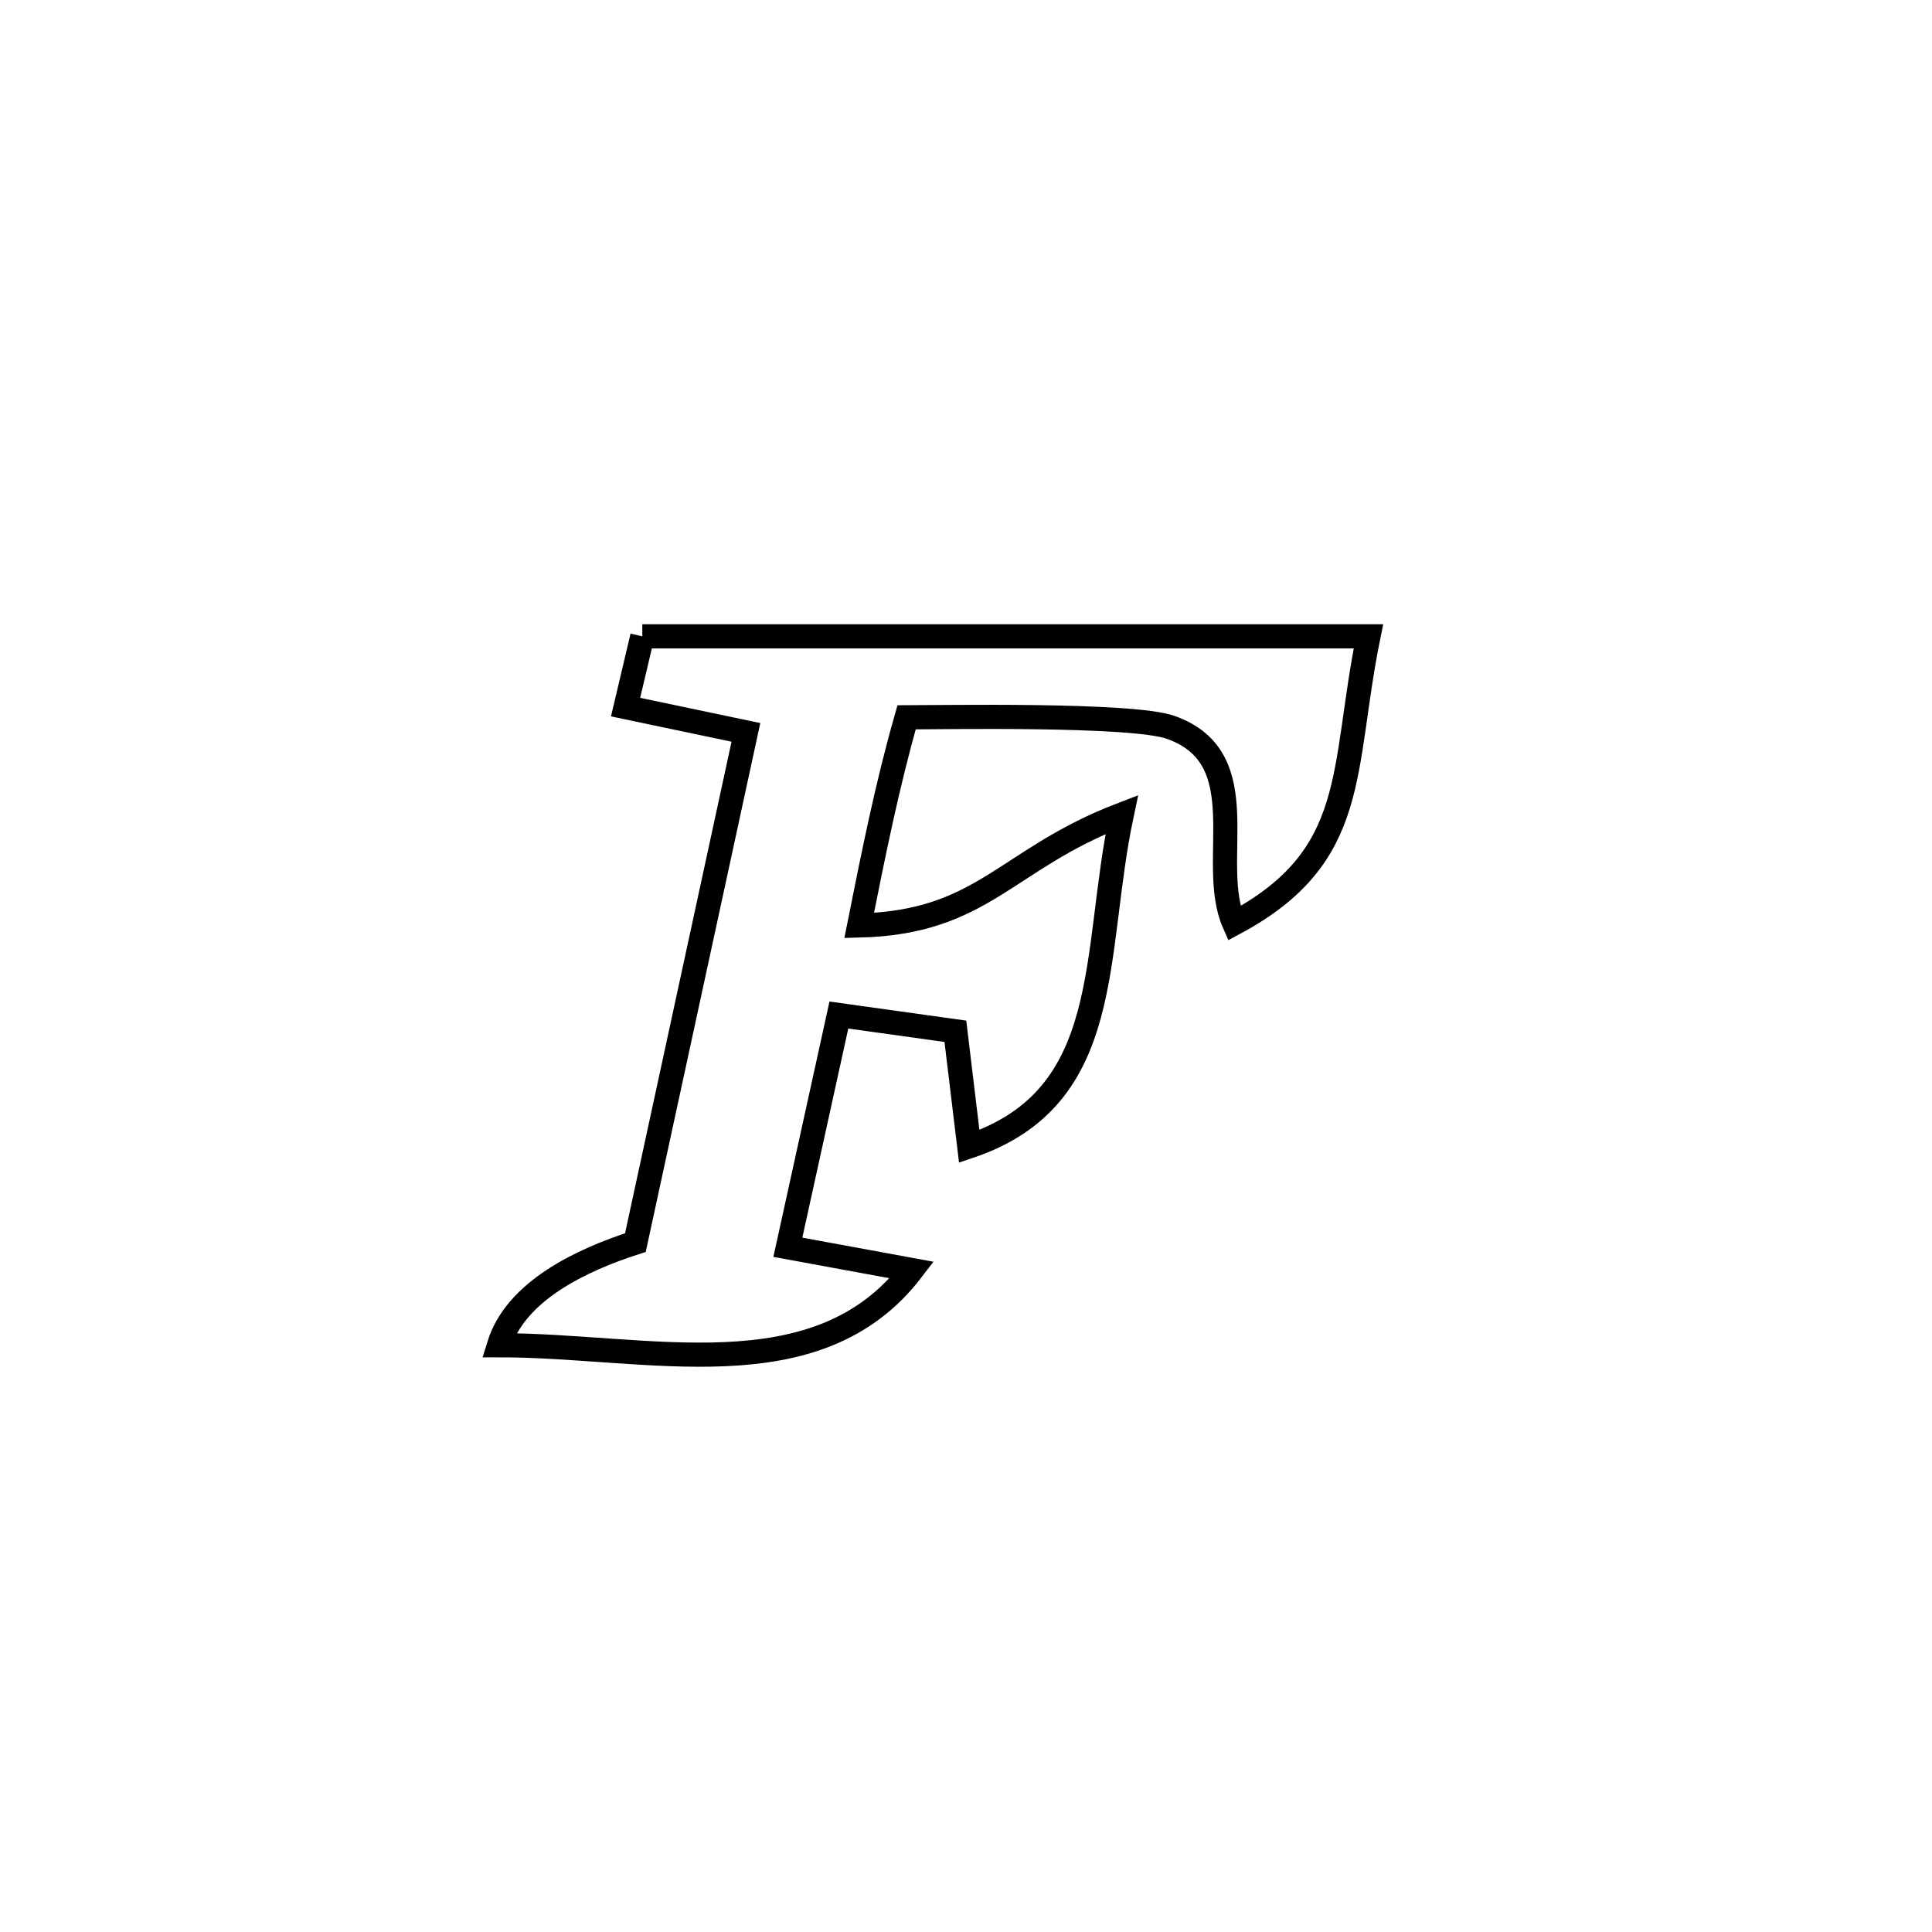 <svg xmlns="http://www.w3.org/2000/svg" viewBox="0.0 0.0 24.0 24.0" height="200px" width="200px"><path fill="none" stroke="black" stroke-width=".3" stroke-opacity="1.0"  filling="0" d="M7.979 7.905 L7.979 7.905 C9.483 7.905 10.986 7.905 12.489 7.905 C13.992 7.905 15.495 7.905 16.999 7.905 L16.999 7.905 C16.659 9.577 16.894 10.635 15.331 11.47 L15.331 11.47 C14.993 10.708 15.632 9.419 14.541 9.035 C14.059 8.865 11.668 8.911 11.262 8.911 L11.262 8.911 C11.019 9.761 10.846 10.63 10.673 11.497 L10.673 11.497 C12.219 11.458 12.485 10.674 13.935 10.118 L13.935 10.118 C13.565 11.86 13.86 13.629 12.04 14.241 L12.04 14.241 C11.982 13.764 11.925 13.288 11.868 12.811 L11.868 12.811 C11.386 12.744 10.904 12.676 10.421 12.609 L10.421 12.609 C10.279 13.258 9.931 14.84 9.787 15.494 L9.787 15.494 C10.301 15.589 10.815 15.683 11.328 15.777 L11.328 15.777 C10.147 17.318 8.053 16.71 6.198 16.711 L6.198 16.711 C6.407 16.036 7.22 15.653 7.893 15.436 L7.893 15.436 C8.35 13.323 8.808 11.211 9.266 9.098 L9.266 9.098 C8.767 8.994 8.269 8.889 7.771 8.784 L7.771 8.784 C7.84 8.491 7.91 8.198 7.979 7.905 L7.979 7.905"></path></svg>